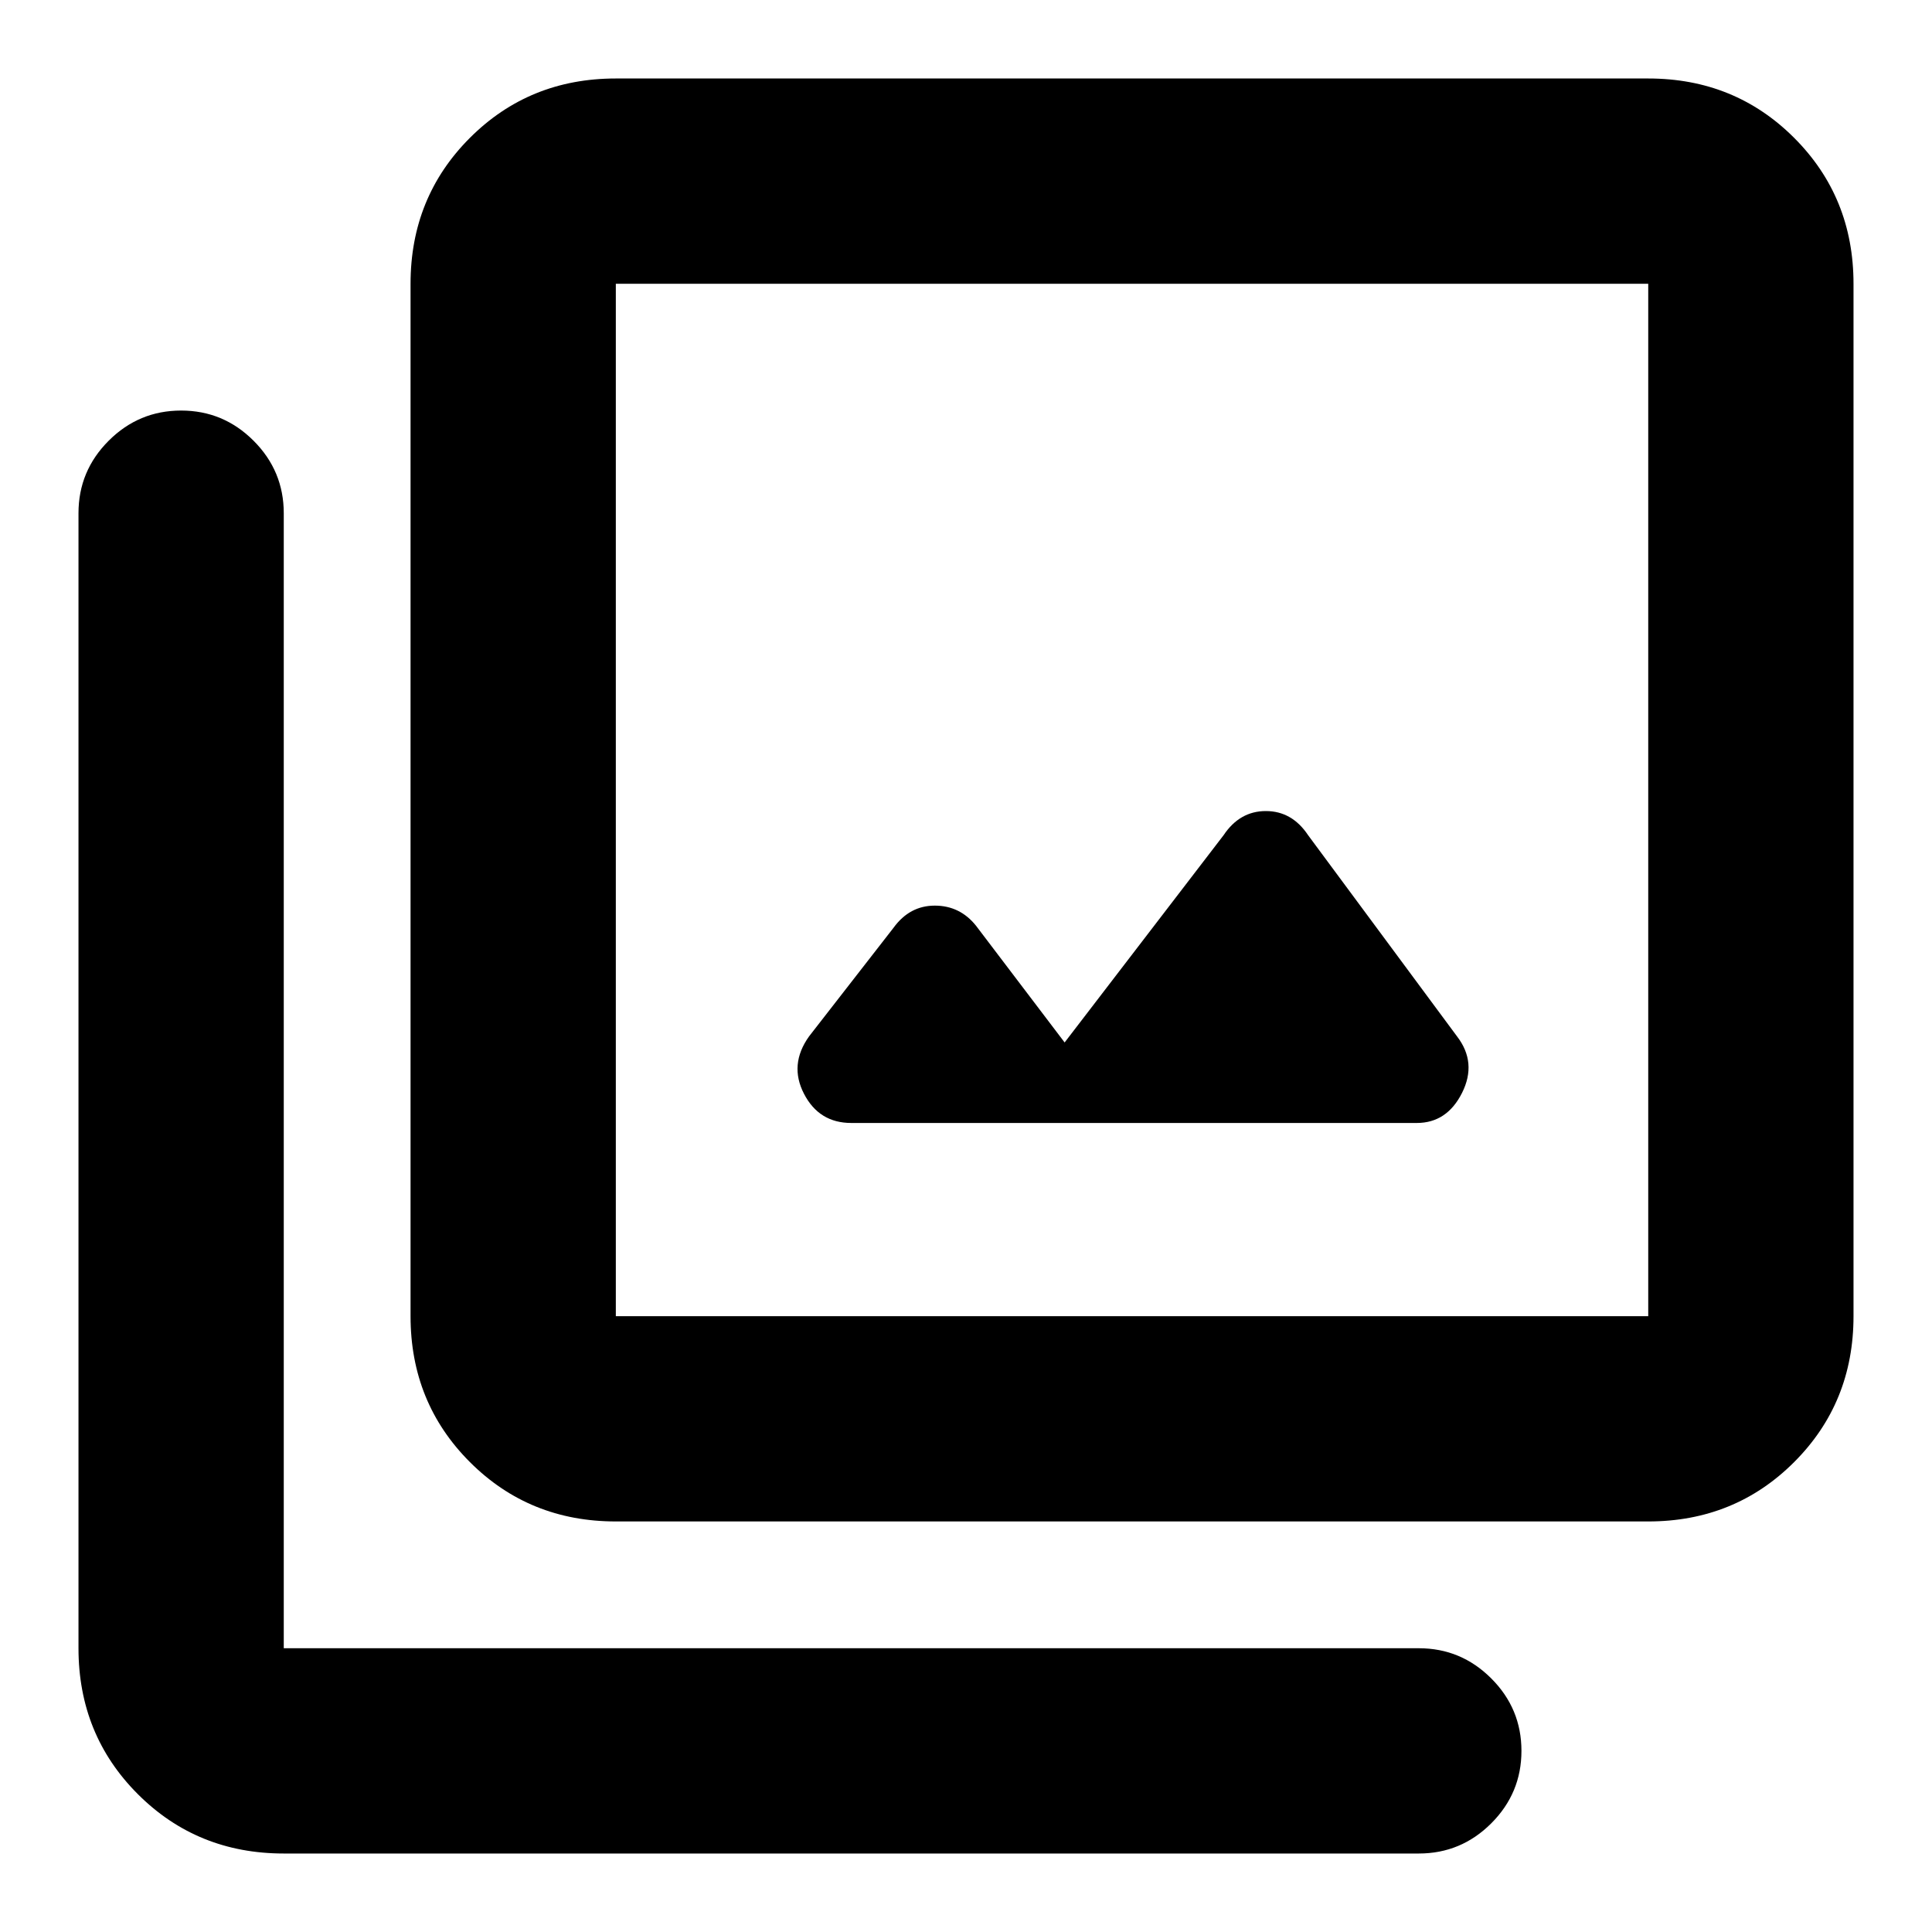 <svg xmlns="http://www.w3.org/2000/svg" height="40" width="40"><path d="M17.625 23.25h11.708q.625 0 .938-.625.312-.625-.104-1.167l-3.084-4.166q-.333-.5-.875-.5-.541 0-.875.5l-3.291 4.291-1.834-2.416q-.333-.417-.854-.417-.521 0-.854.458l-1.75 2.25q-.417.584-.104 1.188.312.604.979.604ZM12.75 31.5q-1.792 0-3.021-1.229Q8.5 29.042 8.5 27.25V5.875q0-1.792 1.229-3.021 1.229-1.229 3.021-1.229h21.375q1.792 0 3.021 1.229 1.229 1.229 1.229 3.021V27.25q0 1.792-1.229 3.021-1.229 1.229-3.021 1.229Zm0-4.25h21.375V5.875H12.75V27.25ZM5.875 38.375q-1.792 0-3.021-1.229-1.229-1.229-1.229-3.021v-23.5q0-.875.625-1.5t1.5-.625q.875 0 1.5.625t.625 1.5v23.5h23.5q.875 0 1.5.625t.625 1.5q0 .875-.625 1.5t-1.5.625Zm6.875-32.5V27.25 5.875Z"/></svg>